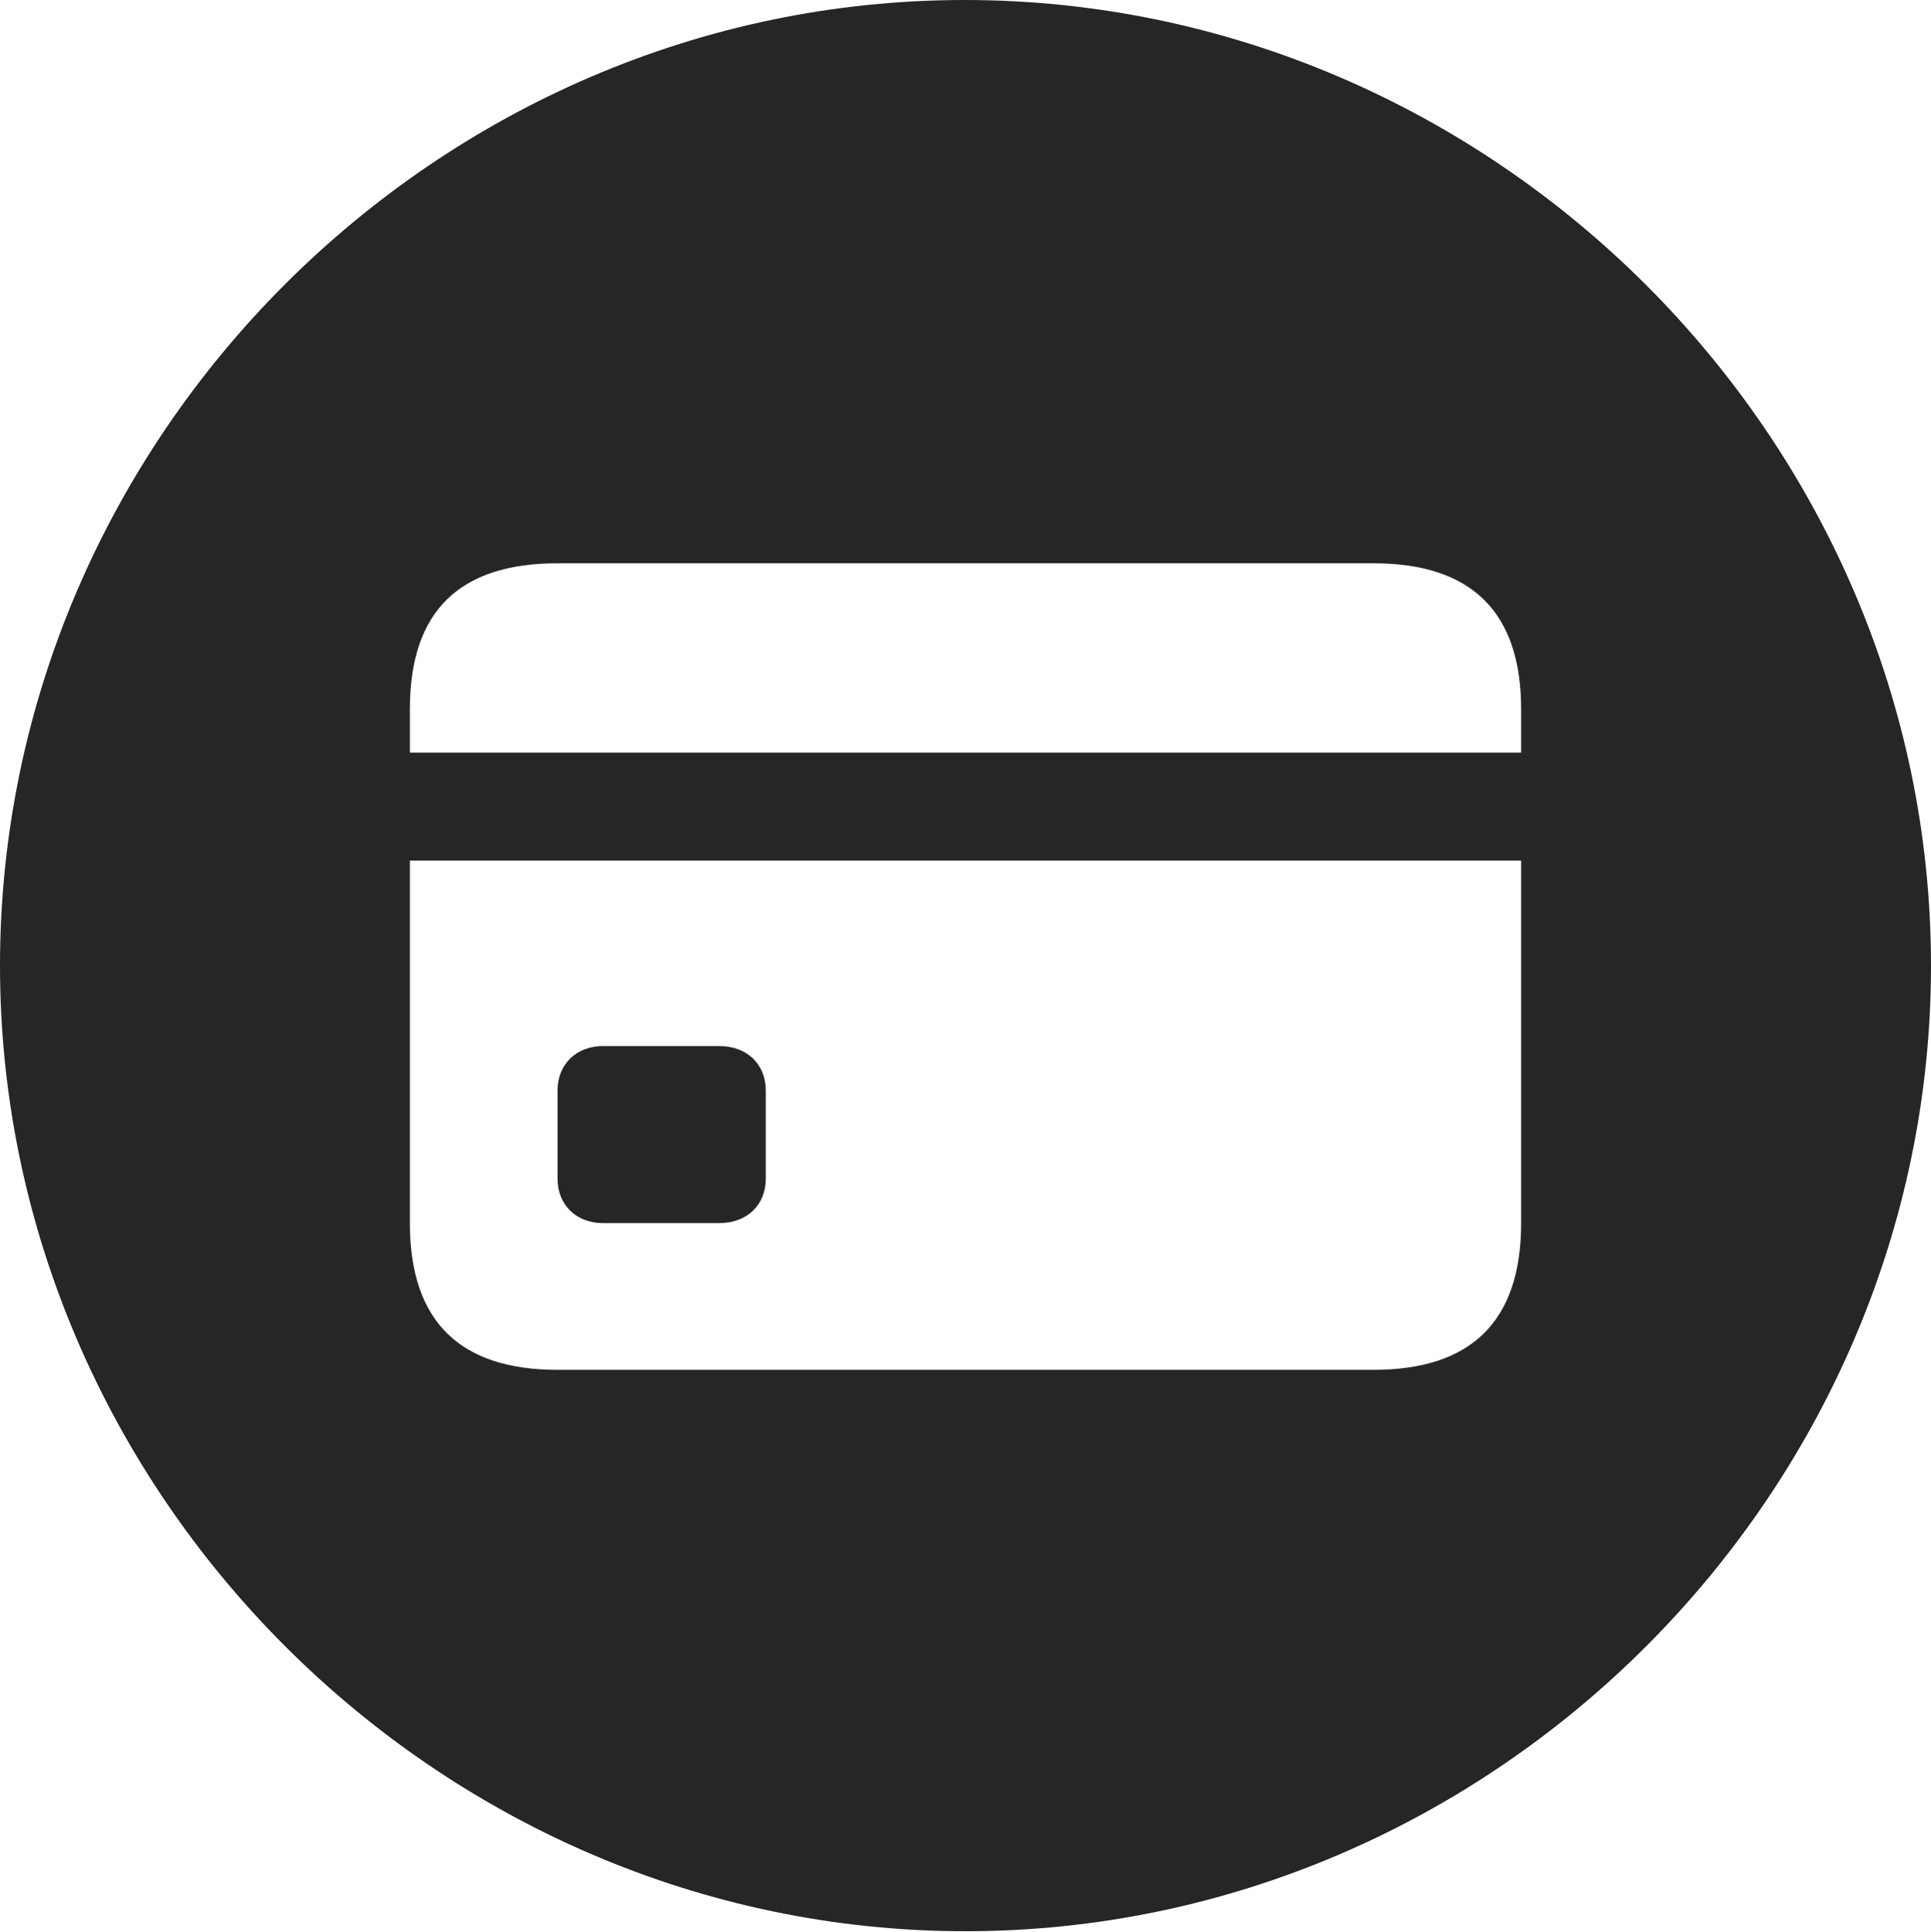 <?xml version="1.0" encoding="UTF-8"?>
<!--Generator: Apple Native CoreSVG 232.5-->
<!DOCTYPE svg
PUBLIC "-//W3C//DTD SVG 1.1//EN"
       "http://www.w3.org/Graphics/SVG/1.1/DTD/svg11.dtd">
<svg version="1.1" xmlns="http://www.w3.org/2000/svg" xmlns:xlink="http://www.w3.org/1999/xlink" width="99.609" height="99.658">
 <g>
  <rect height="99.658" opacity="0" width="99.609" x="0" y="0"/>
  <path d="M99.609 49.805C99.609 77.002 77.051 99.609 49.805 99.609C22.607 99.609 0 77.002 0 49.805C0 22.559 22.559 0 49.756 0C77.002 0 99.609 22.559 99.609 49.805ZM21.143 44.385L21.143 63.086C21.143 68.164 23.73 70.654 28.76 70.654L70.85 70.654C75.879 70.654 78.467 68.164 78.467 63.086L78.467 44.385ZM39.502 56.25L39.502 60.791C39.502 62.158 38.525 63.086 37.109 63.086L31.104 63.086C29.736 63.086 28.76 62.158 28.76 60.791L28.76 56.25C28.76 54.883 29.736 53.955 31.104 53.955L37.109 53.955C38.525 53.955 39.502 54.883 39.502 56.25ZM28.76 29.053C23.73 29.053 21.143 31.494 21.143 36.572L21.143 38.818L78.467 38.818L78.467 36.572C78.467 31.543 75.879 29.053 70.85 29.053Z" fill="#000000" fill-opacity="0.85"/>
 </g>
</svg>
